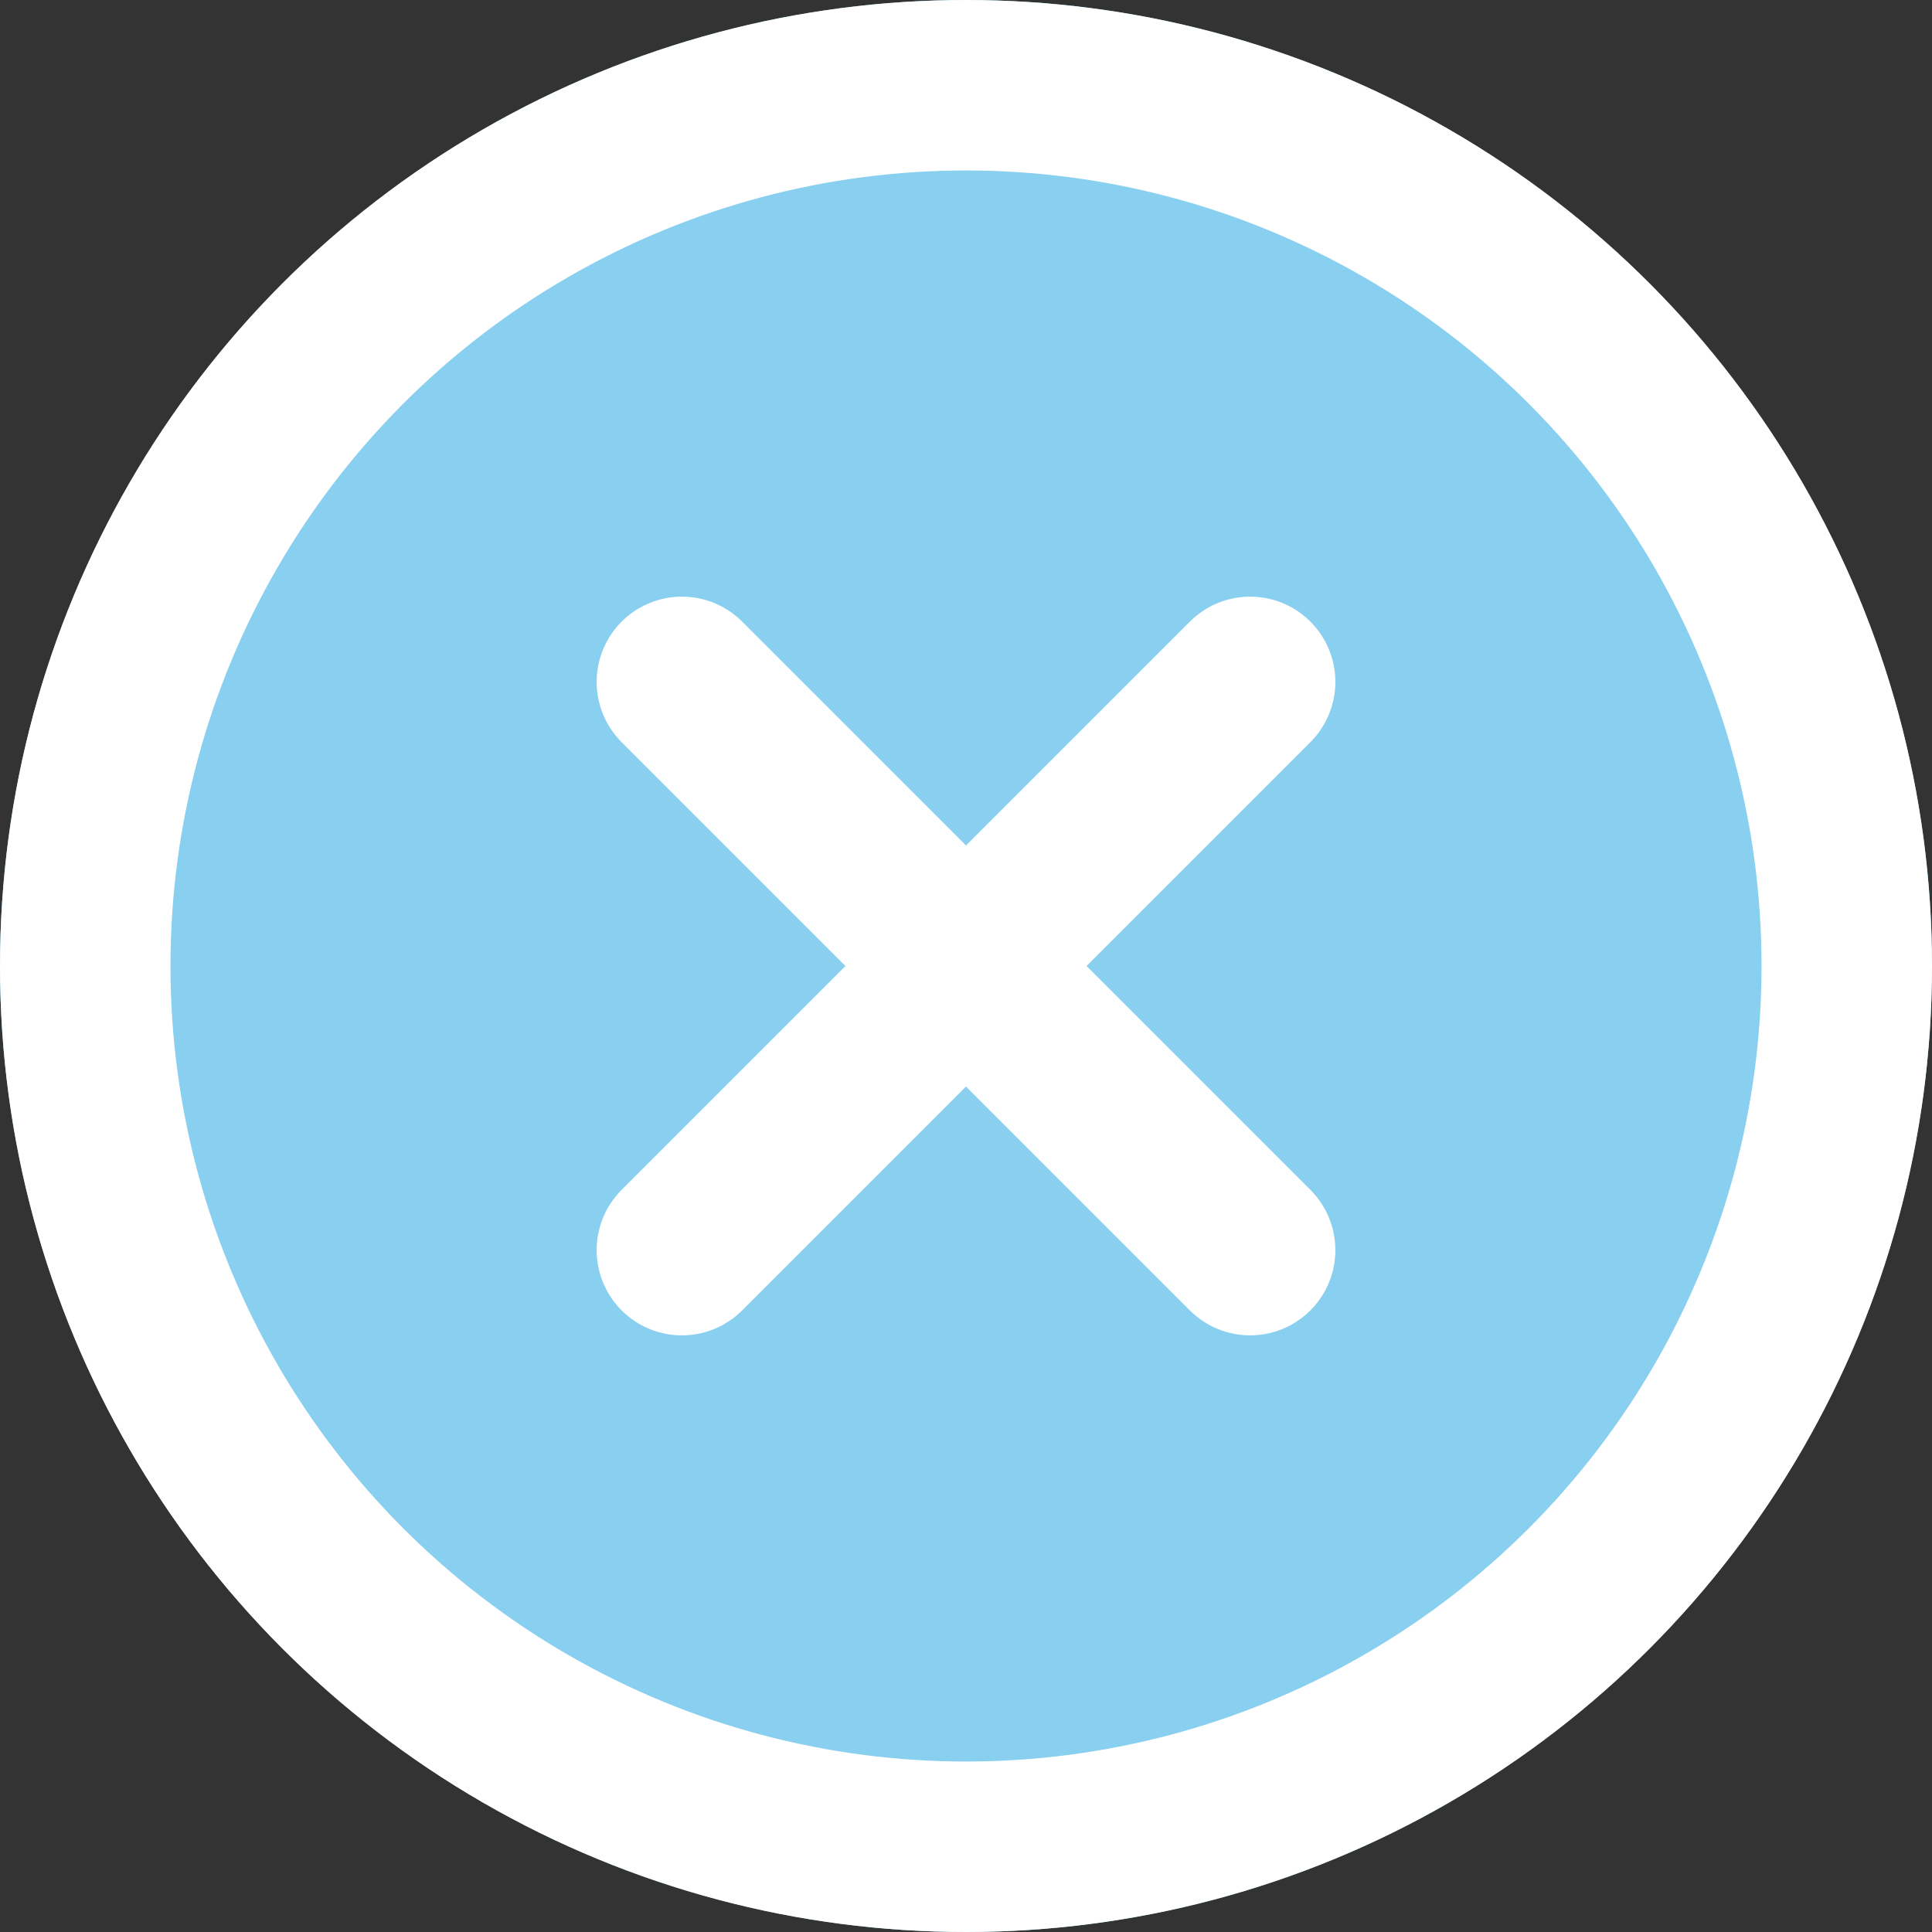 <svg id="tag-cross" xmlns="http://www.w3.org/2000/svg" width="17" height="17" viewBox="0 0 17 17">
  <rect x="0" y="0" width="17" height="17" fill="#333333" stroke="none"/>
  <g id="Ellipse_191" data-name="Ellipse 191" fill="#89cff0" stroke="#fff" stroke-width="1.5">
    <circle cx="8.5" cy="8.5" r="8.5" stroke="none"/>
    <circle cx="8.5" cy="8.5" r="7.75" fill="none"/>
  </g>
  <g id="close" transform="translate(6 6)">
    <line id="Line_31" data-name="Line 31" x2="5" y2="5" fill="none" stroke="#fff" stroke-linecap="round" stroke-width="1.5"/>
    <line id="Line_32" data-name="Line 32" x2="5" y2="5" transform="translate(5) rotate(90)" fill="none" stroke="#fff" stroke-linecap="round" stroke-width="1.5"/>
  </g>
</svg>
